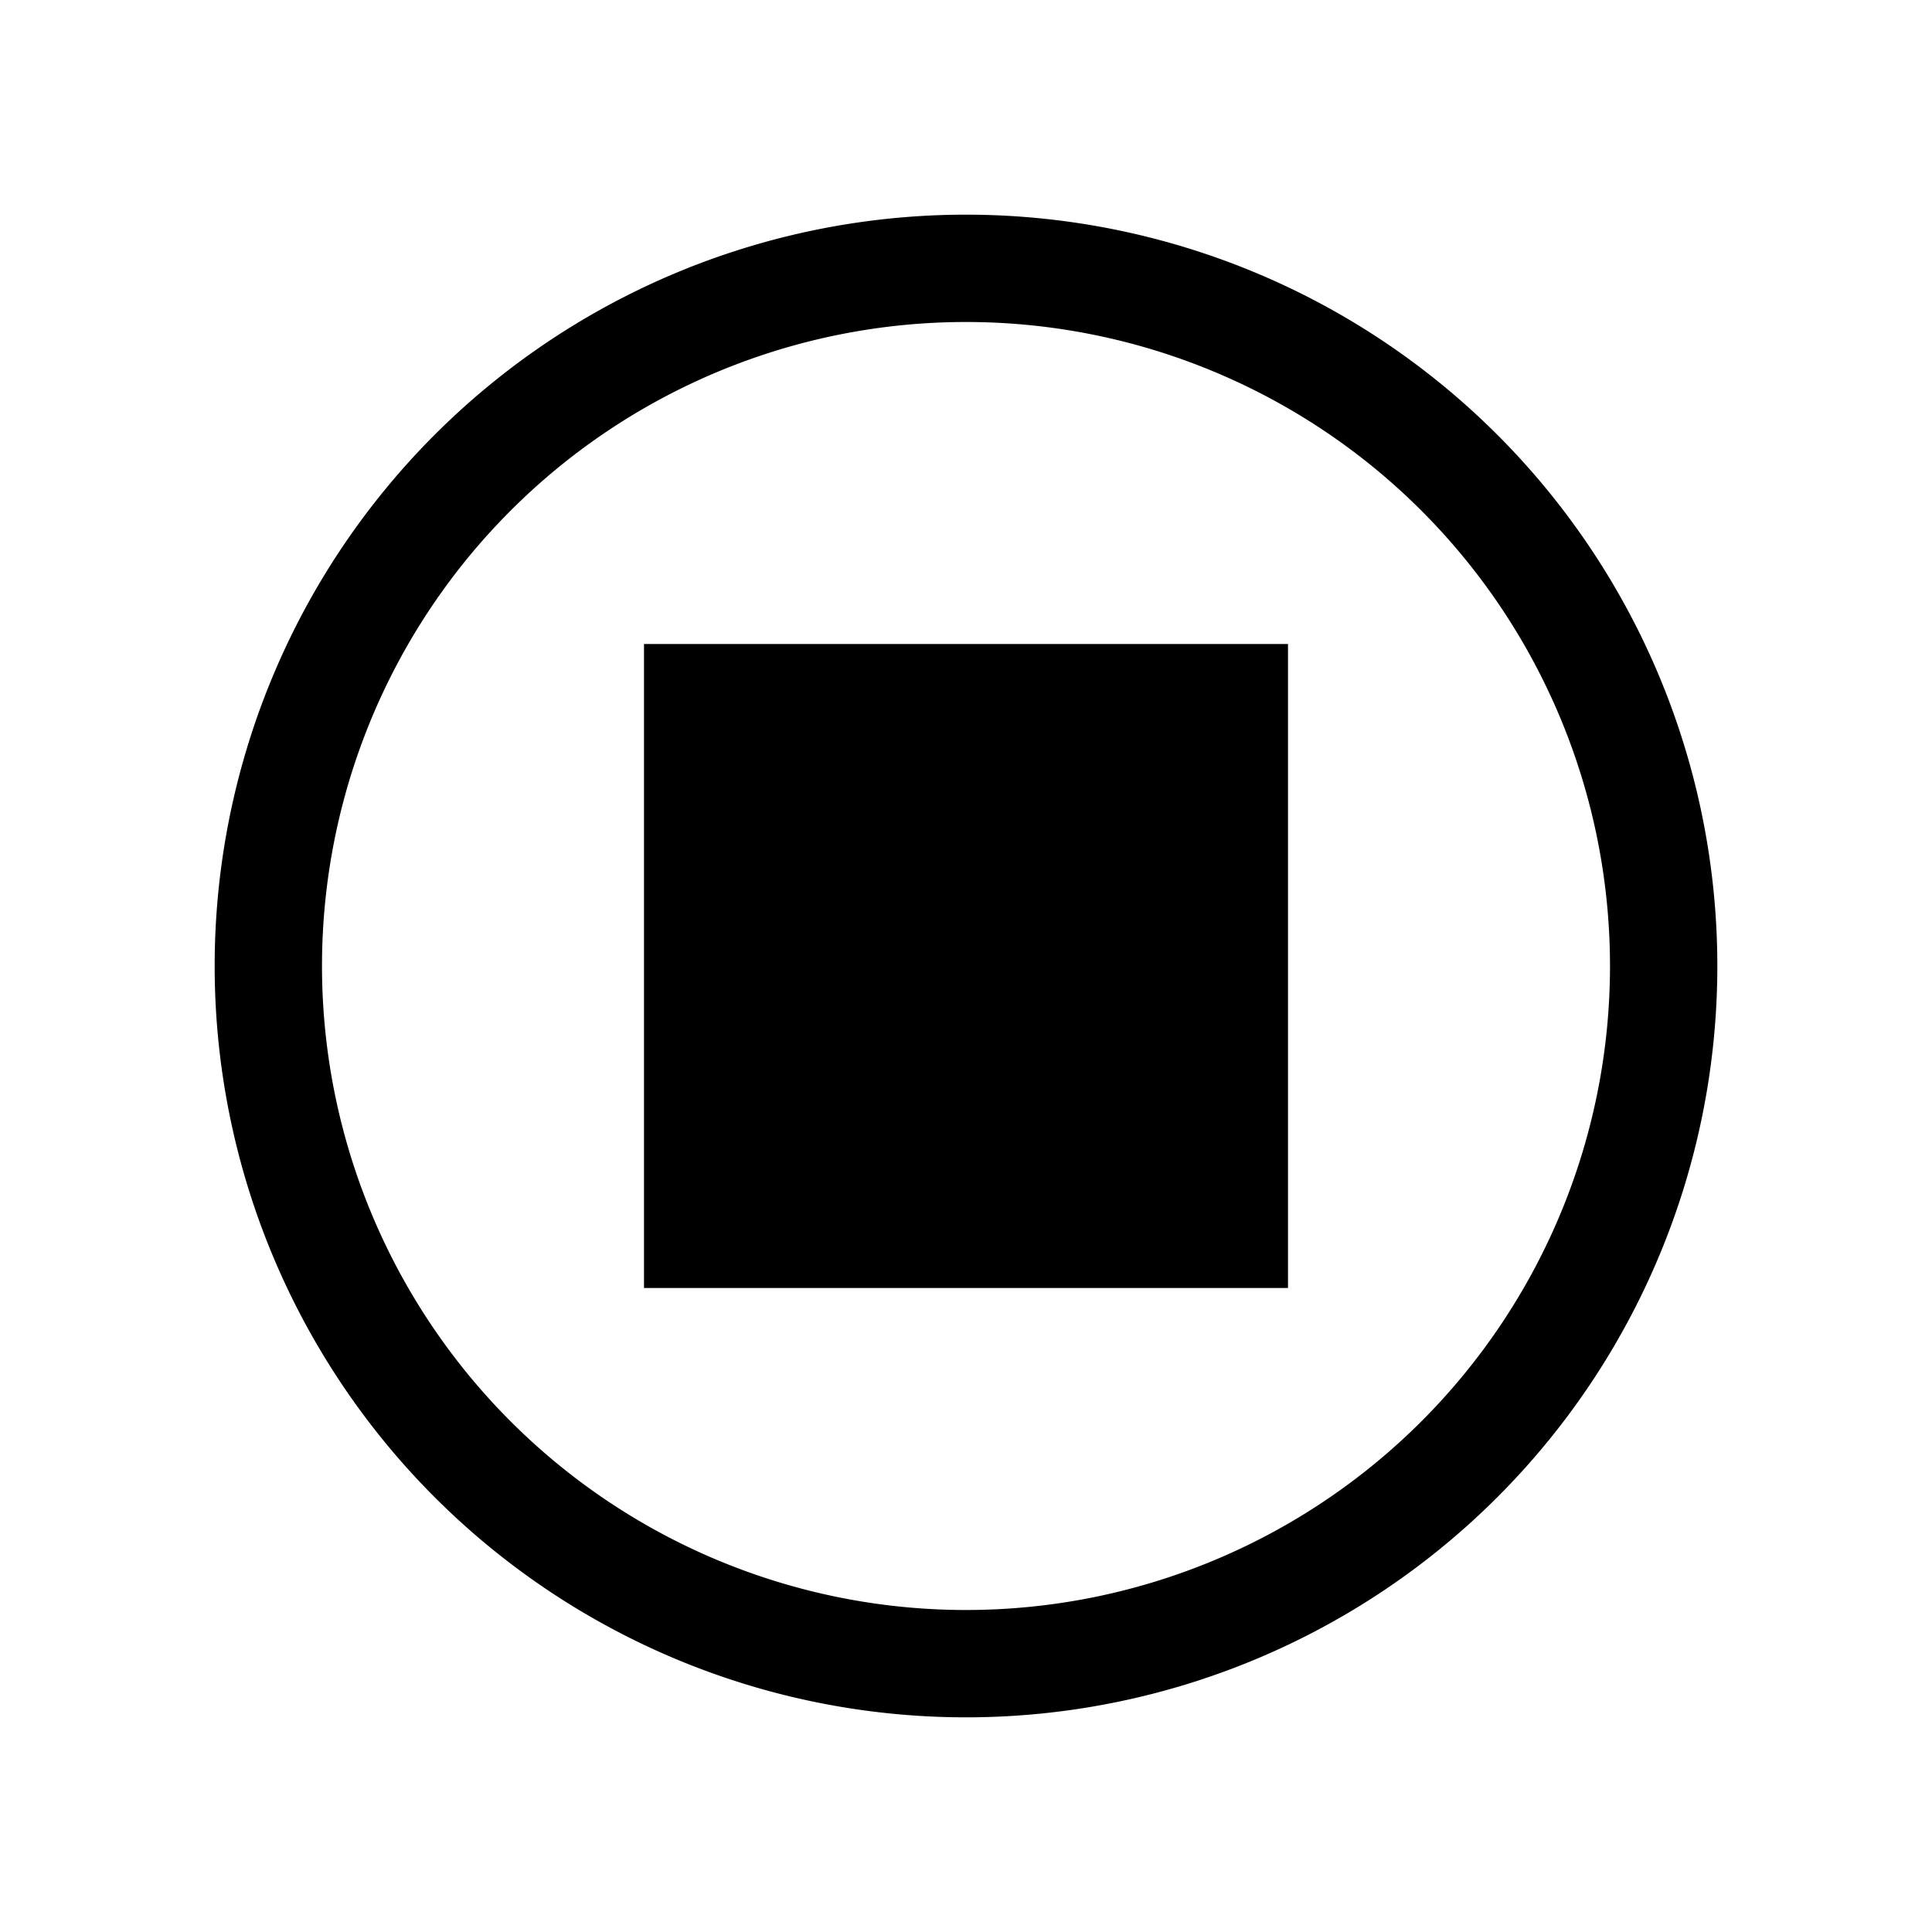 <svg xmlns="http://www.w3.org/2000/svg" viewBox="0 0 18 18"><path d="M6 6h6v6H6V6z" fill="currentColor" stroke="none"></path><path clip-rule="evenodd" d="M9 3a6 6 0 100 12A6 6 0 009 3zM2 9a7 7 0 1114 0A7 7 0 012 9z" fill="currentColor" fill-rule="evenodd" stroke="none"></path></svg>